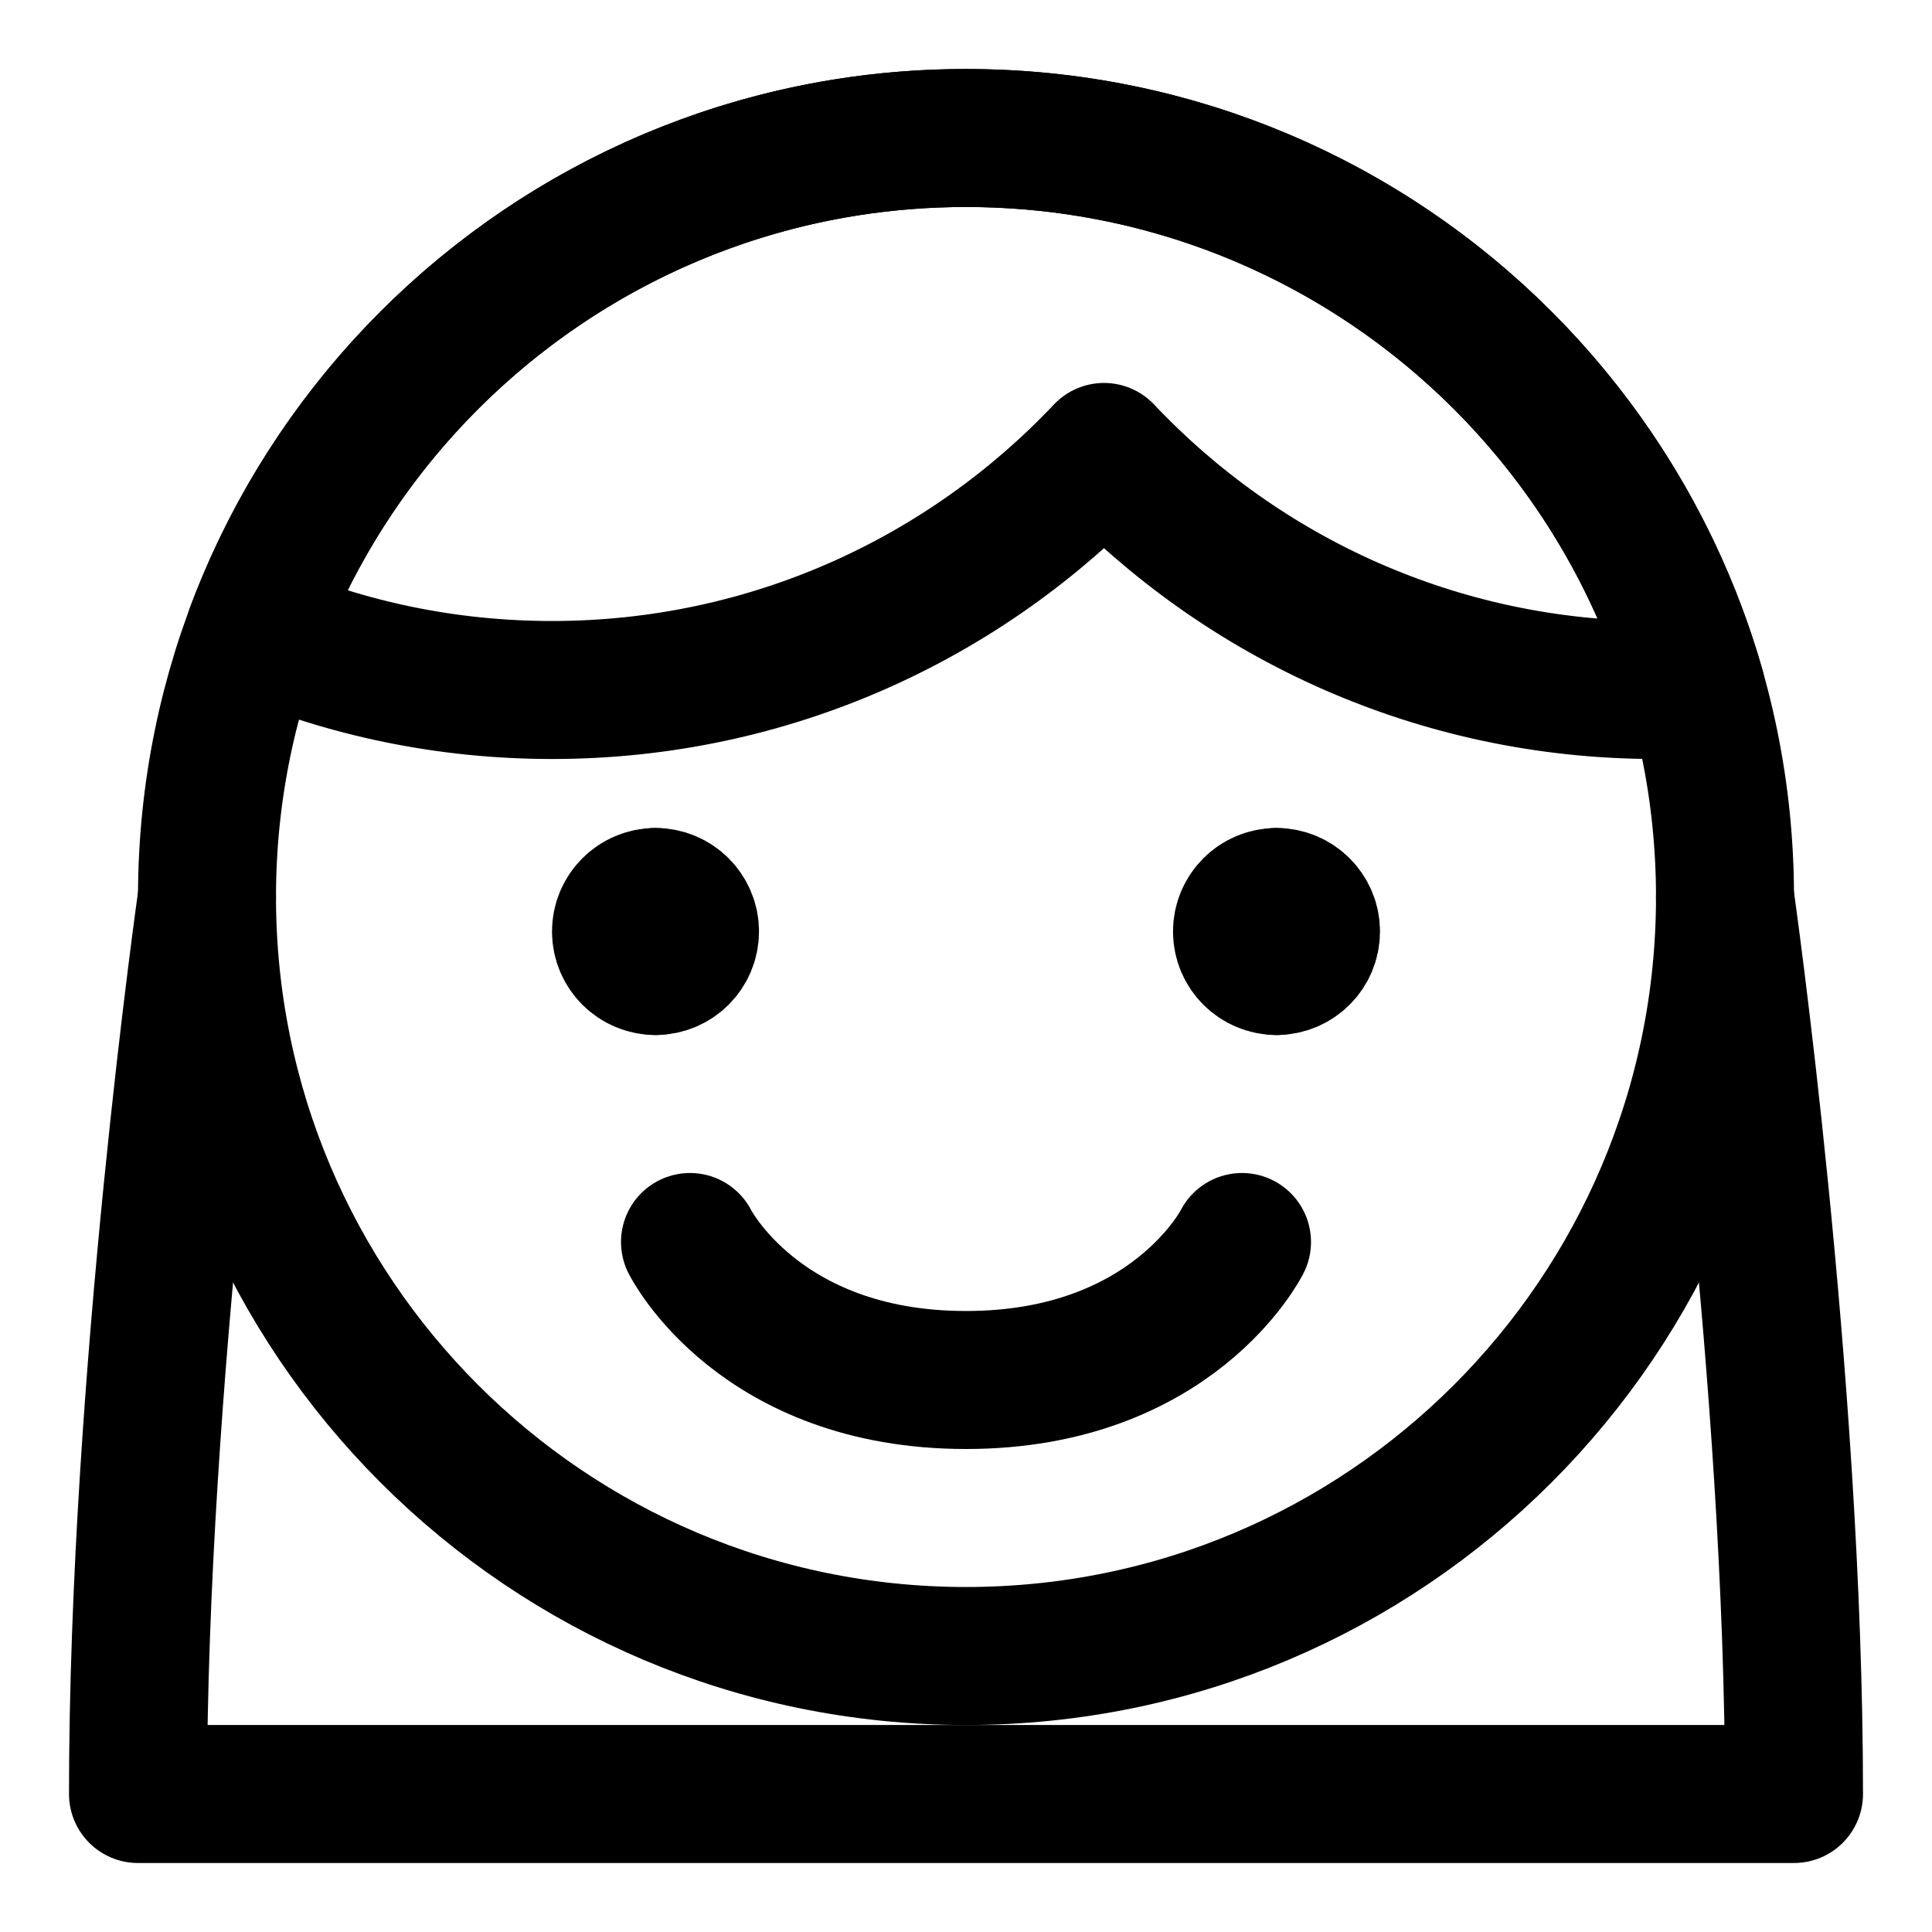 <svg xmlns="http://www.w3.org/2000/svg" fill="none" viewBox="0 0 14 14"><g id="user-face-female--user-face-female-woman"><path id="Ellipse 18" stroke="#000000" stroke-linecap="round" stroke-linejoin="round" d="M12.5 6.5c0 3.038 -2.462 5.5 -5.5 5.5 -3.038 0 -5.5 -2.462 -5.5 -5.5S3.962 1 7 1c3.038 0 5.5 2.462 5.5 5.5Z" stroke-width="1"></path><path id="Vector 1835" stroke="#000000" stroke-linecap="round" stroke-linejoin="round" d="M1.5 6.5S1 10 1 13h12c0 -3 -0.5 -6.5 -0.5 -6.5" stroke-width="1"></path><path id="Vector" stroke="#000000" stroke-linecap="round" stroke-linejoin="round" d="M4 5c1.576 0 2.997 -0.663 4 -1.725C9.003 4.337 10.424 5 12 5c0.098 0 0.195 -0.003 0.291 -0.008C11.635 2.688 9.515 1 7 1 4.644 1 2.634 2.482 1.85 4.564 2.511 4.845 3.237 5 4 5Z" stroke-width="1"></path><g id="Group 625"><path id="Vector_2" stroke="#000000" stroke-linecap="round" stroke-linejoin="round" d="M4.75 7c-0.138 0 -0.25 -0.112 -0.25 -0.25s0.112 -0.25 0.25 -0.25" stroke-width="1"></path><path id="Vector_3" stroke="#000000" stroke-linecap="round" stroke-linejoin="round" d="M4.75 7c0.138 0 0.25 -0.112 0.25 -0.25s-0.112 -0.25 -0.25 -0.25" stroke-width="1"></path></g><g id="Group 626"><path id="Vector_4" stroke="#000000" stroke-linecap="round" stroke-linejoin="round" d="M9.25 7C9.112 7 9 6.888 9 6.75s0.112 -0.25 0.25 -0.25" stroke-width="1"></path><path id="Vector_5" stroke="#000000" stroke-linecap="round" stroke-linejoin="round" d="M9.25 7c0.138 0 0.25 -0.112 0.25 -0.25s-0.112 -0.25 -0.25 -0.25" stroke-width="1"></path></g><path id="Ellipse 593" stroke="#000000" stroke-linecap="round" stroke-linejoin="round" d="M9 9s-0.5 1 -2 1 -2 -1 -2 -1" stroke-width="1"></path></g></svg>